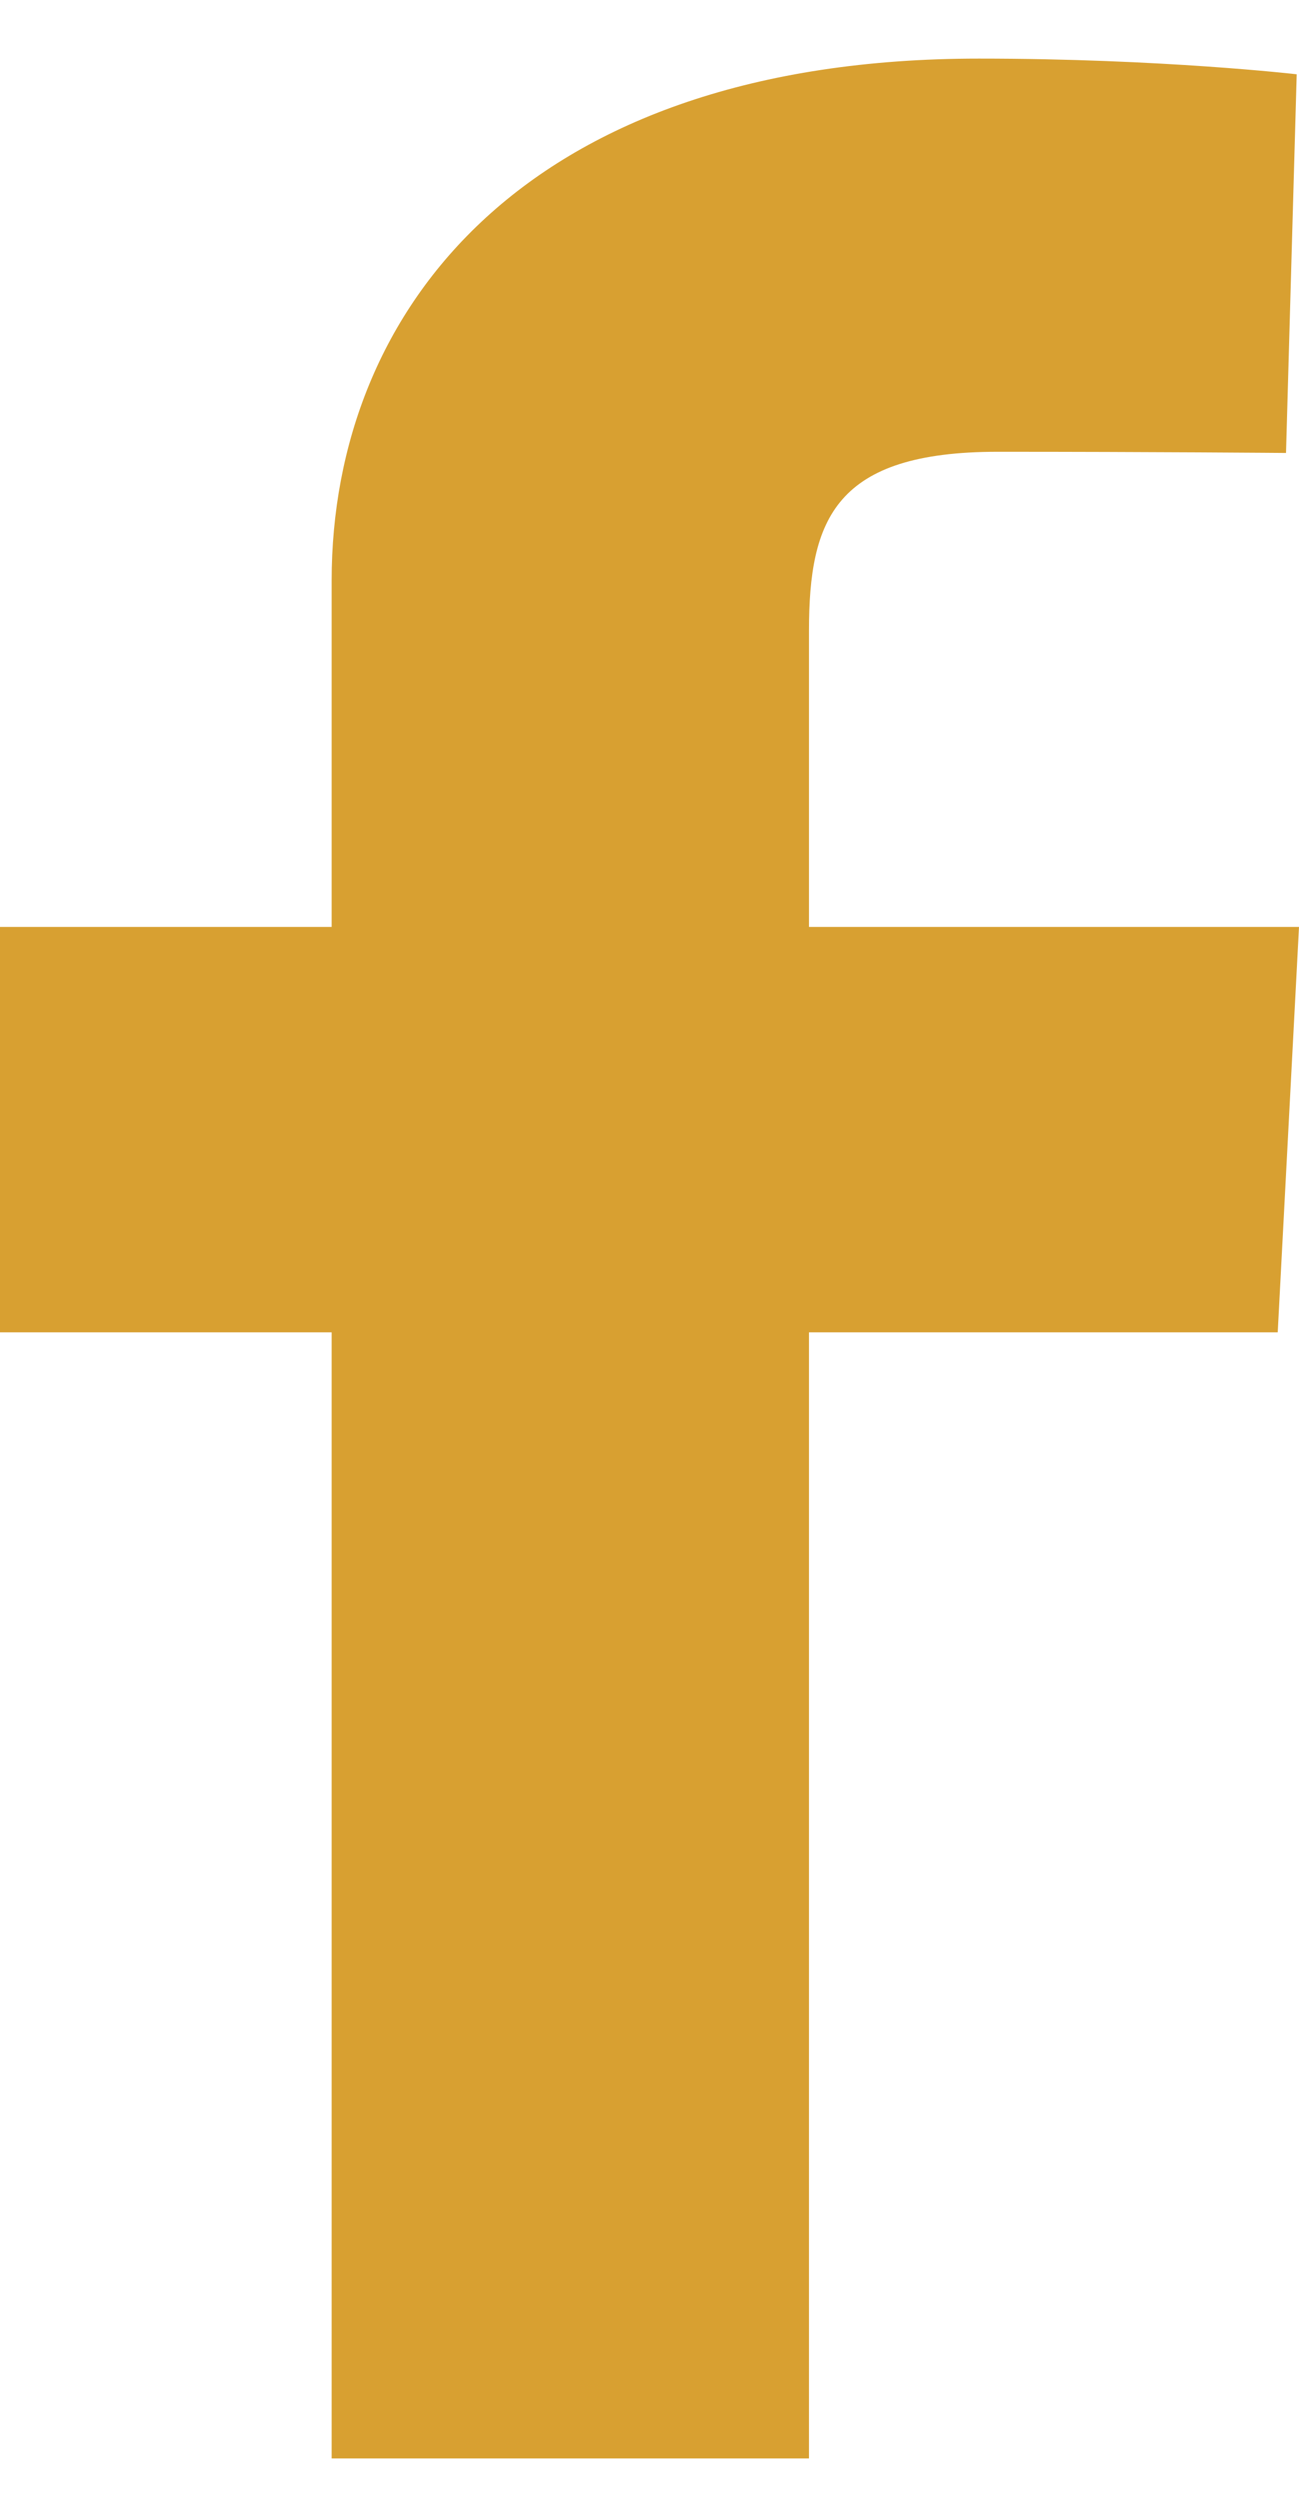 <svg width="13" height="25" viewBox="0 0 13 25" fill="none" xmlns="http://www.w3.org/2000/svg">
<path d="M3.319 24.586V13.324H0V9.27H3.319V5.807C3.319 3.085 5.279 0.586 9.796 0.586C11.625 0.586 12.977 0.743 12.977 0.743L12.87 4.53C12.87 4.53 11.491 4.518 9.986 4.518C8.357 4.518 8.096 5.191 8.096 6.309V9.27H13L12.787 13.324H8.096V24.586H3.319Z" fill="#D8A031"/>
</svg>
